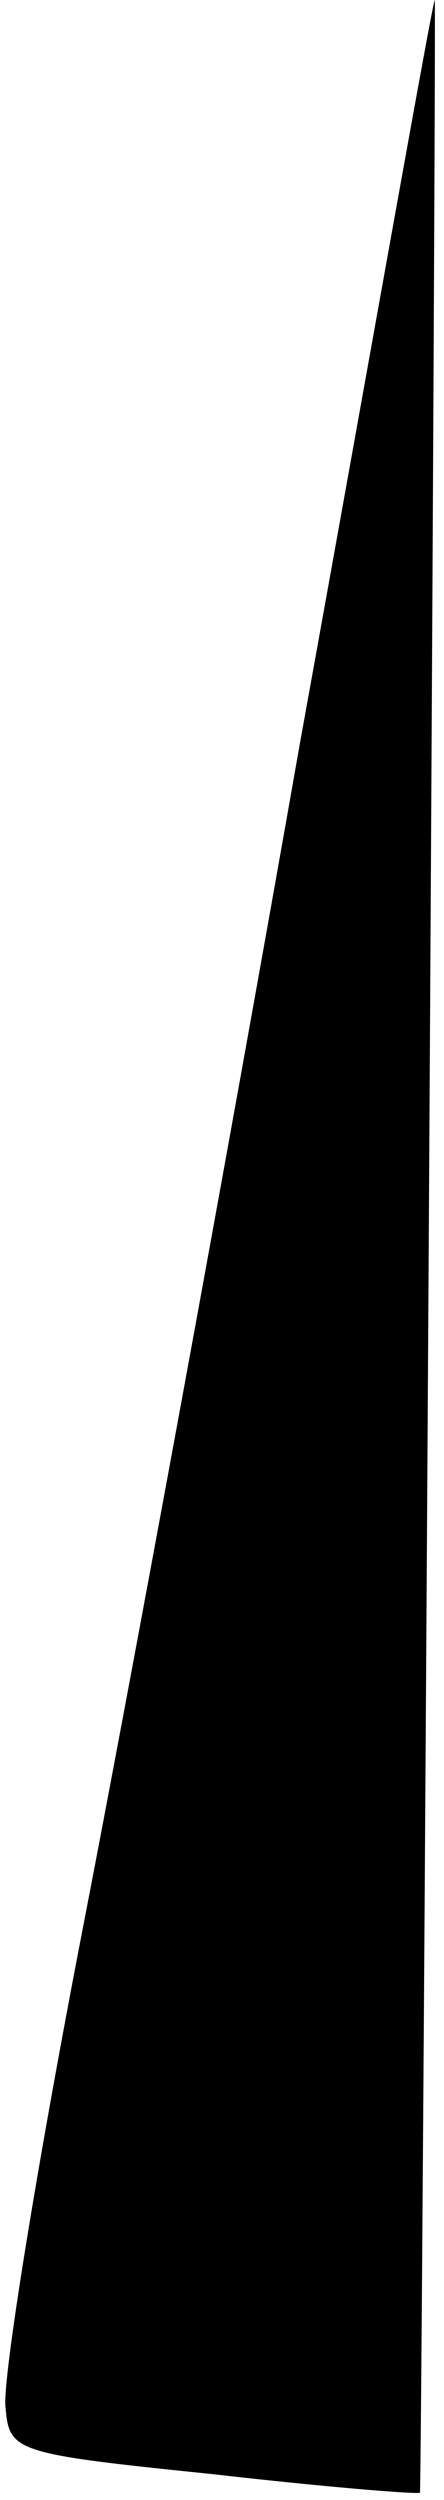 <?xml version="1.0" standalone="no"?>
<!DOCTYPE svg PUBLIC "-//W3C//DTD SVG 20010904//EN"
 "http://www.w3.org/TR/2001/REC-SVG-20010904/DTD/svg10.dtd">
<svg version="1.0" xmlns="http://www.w3.org/2000/svg"
 width="24pt" height="135pt" viewBox="0 0 24 135"
 preserveAspectRatio="xMidYMid meet">
<g transform="translate(0,135) scale(0.1,-0.1)"
fill="#000000" stroke="none">
<path fill="#000000" stroke="none" d="M162 948 c-39 -222 -92 -509 -117 -638
-25 -129 -44 -246 -42 -260 2 -24 5 -25 112 -36 61 -7 111 -11 112 -10 1 1 9
1346 8 1346 -1 0 -33 -181 -73 -402z"/>
</g>
</svg>
